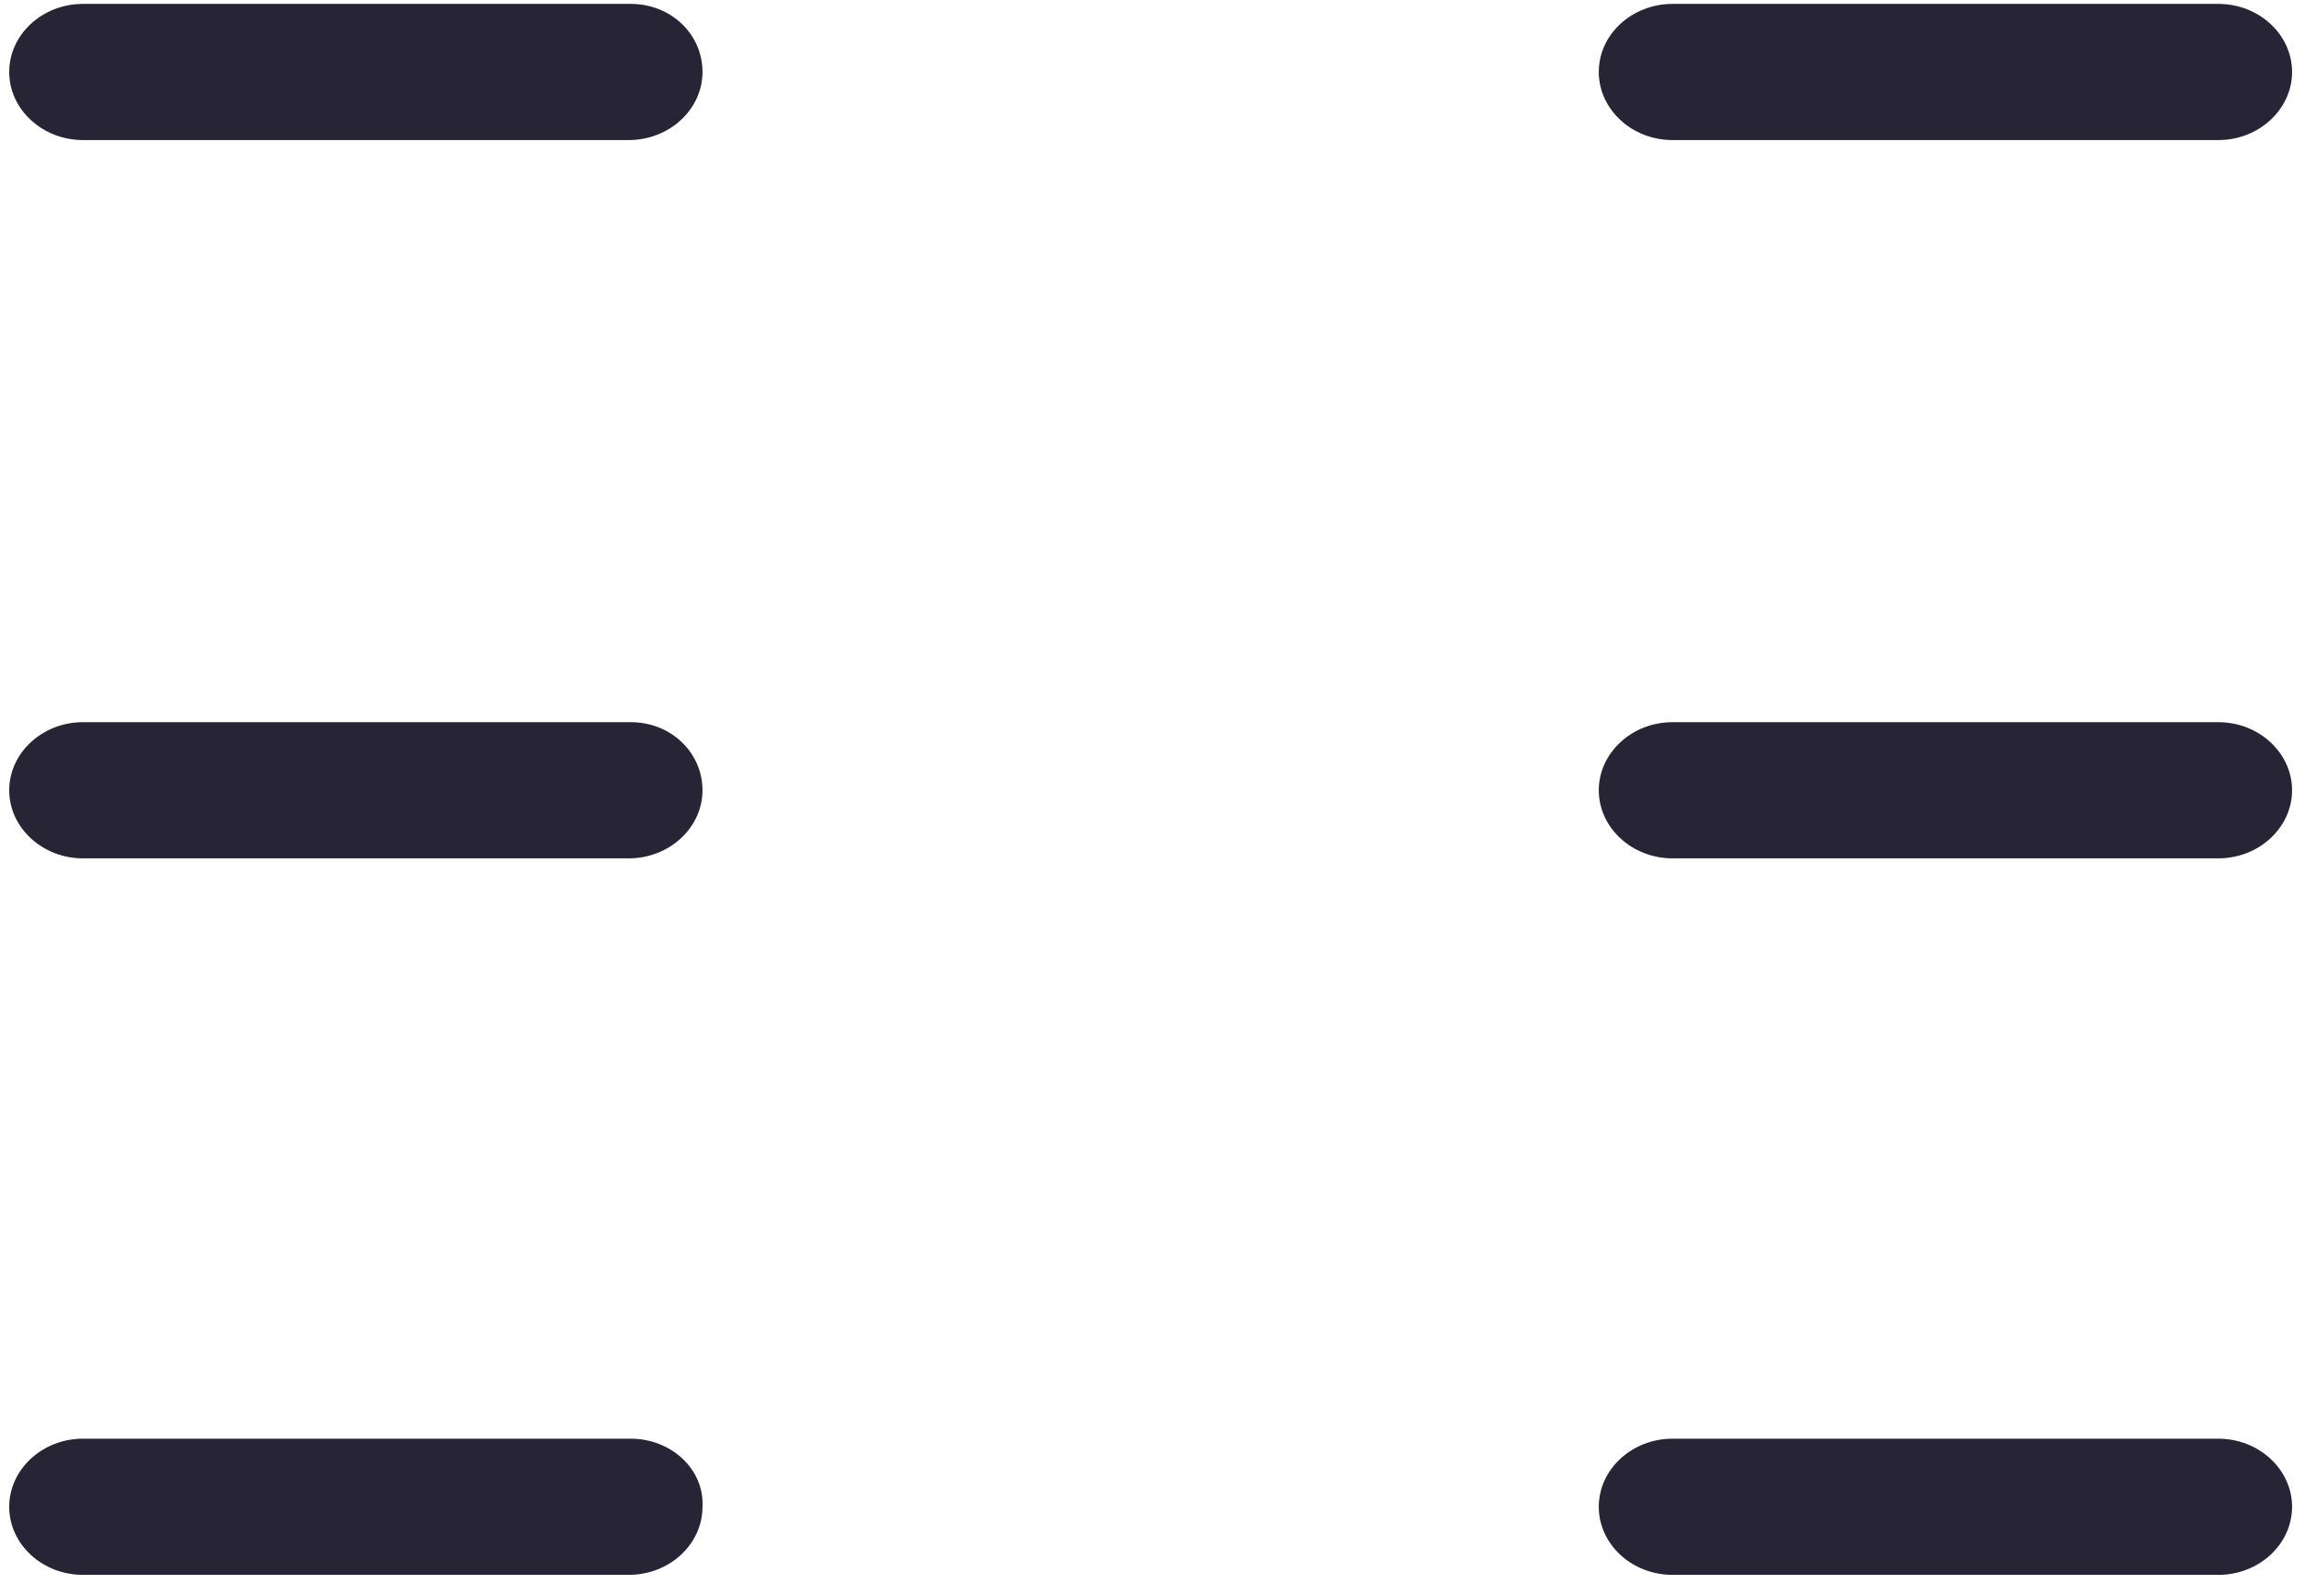 ﻿<?xml version="1.0" encoding="utf-8"?>
<svg version="1.1" xmlns:xlink="http://www.w3.org/1999/xlink" width="13px" height="9px" xmlns="http://www.w3.org/2000/svg">
  <g transform="matrix(1 0 0 1 -182 -16 )">
    <path d="M 3.962 0.406  C 3.962 0.194  3.786 0.022  3.557 0.022  L 0.468 0.022  C 0.239 0.022  0.052 0.194  0.052 0.406  C 0.052 0.617  0.239 0.79  0.468 0.79  L 3.546 0.79  C 3.775 0.79  3.962 0.617  3.962 0.406  Z M 3.962 4.457  C 3.962 4.246  3.786 4.073  3.557 4.073  L 0.468 4.073  C 0.239 4.073  0.052 4.246  0.052 4.457  C 0.052 4.668  0.239 4.841  0.468 4.841  L 3.546 4.841  C 3.775 4.841  3.962 4.668  3.962 4.457  Z M 3.962 8.498  C 3.973 8.287  3.786 8.114  3.557 8.114  L 0.468 8.114  C 0.239 8.114  0.052 8.287  0.052 8.498  C 0.052 8.71  0.239 8.882  0.468 8.882  L 3.546 8.882  C 3.775 8.882  3.962 8.71  3.962 8.498  Z M 12.927 0.406  C 12.927 0.194  12.74 0.022  12.511 0.022  L 9.433 0.022  C 9.204 0.022  9.017 0.194  9.017 0.406  C 9.017 0.617  9.204 0.79  9.433 0.79  L 12.511 0.79  C 12.74 0.79  12.927 0.617  12.927 0.406  Z M 12.927 4.457  C 12.927 4.246  12.74 4.073  12.511 4.073  L 9.433 4.073  C 9.204 4.073  9.017 4.246  9.017 4.457  C 9.017 4.668  9.204 4.841  9.433 4.841  L 12.511 4.841  C 12.74 4.841  12.927 4.668  12.927 4.457  Z M 12.927 8.498  C 12.927 8.287  12.74 8.114  12.511 8.114  L 9.433 8.114  C 9.204 8.114  9.017 8.287  9.017 8.498  C 9.017 8.71  9.204 8.882  9.433 8.882  L 12.511 8.882  C 12.74 8.882  12.927 8.71  12.927 8.498  Z " fill-rule="nonzero" fill="#262435" stroke="none" transform="matrix(1 0 0 1 182 16 )" />
  </g>
</svg>